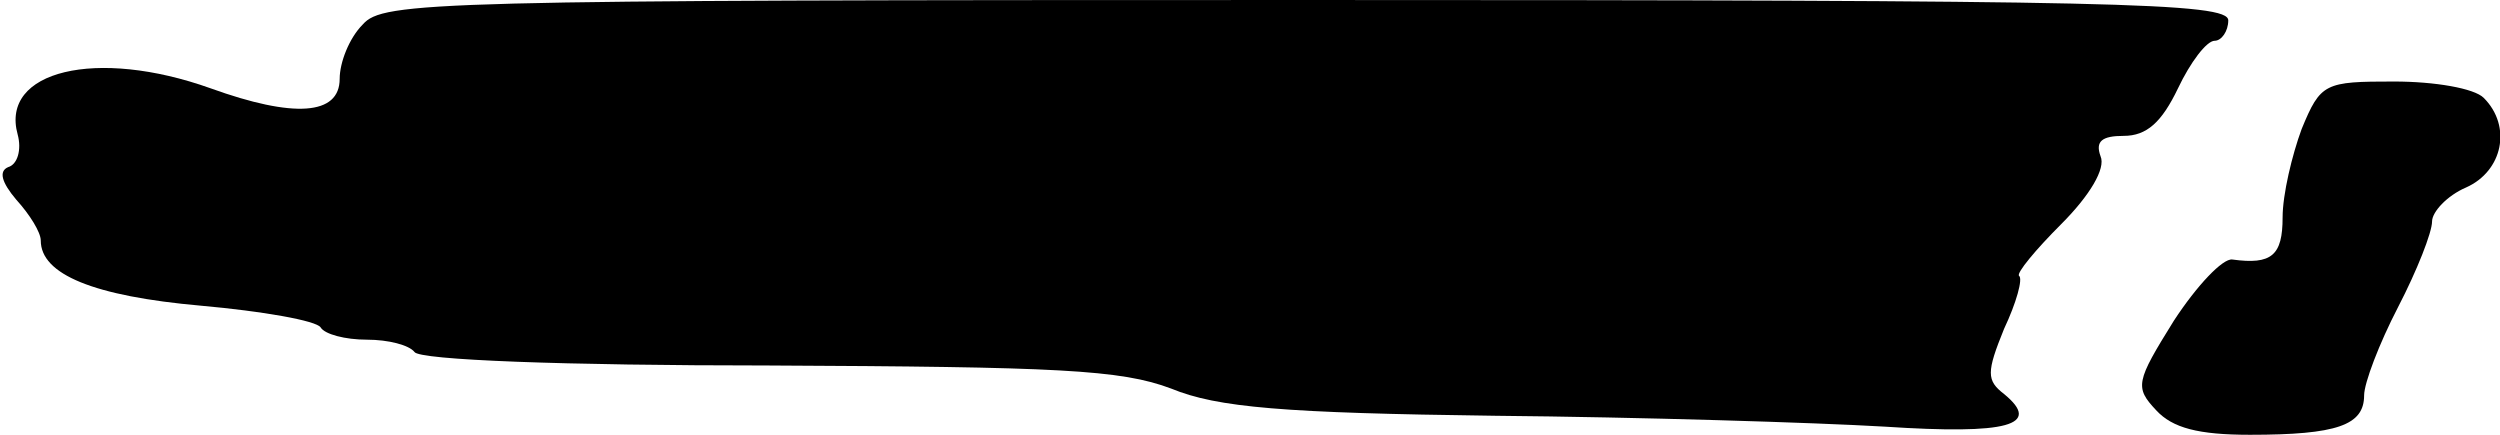 <?xml version="1.0" standalone="no"?>
<!DOCTYPE svg PUBLIC "-//W3C//DTD SVG 20010904//EN"
 "http://www.w3.org/TR/2001/REC-SVG-20010904/DTD/svg10.dtd">
<svg version="1.0" xmlns="http://www.w3.org/2000/svg"
 width="184pt" height="32pt" viewBox="0 0 184 32"
 preserveAspectRatio="xMidYMid meet">
<g transform="translate(0,32) scale(0.1,-0.1)"
fill="#000000" stroke="none">
<path fill="#000000" stroke="none" d="M267 302 c-10 -10 -17 -28 -17 -40 0
-27 -34 -29 -95 -7 -84 30 -155 13 -142 -34 3 -11 0 -22 -7 -24 -7 -3 -5 -11
6 -24 10 -11 18 -24 18 -30 0 -25 39 -41 118 -48 45 -4 85 -11 88 -16 3 -5 18
-9 34 -9 16 0 31 -4 35 -9 3 -6 111 -10 260 -10 213 -1 260 -3 297 -17 34 -14
83 -18 238 -20 107 -1 236 -5 287 -8 91 -6 116 1 88 24 -13 10 -13 16 0 48 9
19 14 37 11 39 -2 2 12 19 31 38 21 21 33 41 29 50 -4 11 1 15 17 15 17 0 28
10 40 35 9 19 21 35 27 35 5 0 10 7 10 15 0 13 -82 15 -678 15 -645 0 -680 -1
-695 -18z"/>
<path fill="#000000" stroke="none" d="M1694 225 c-7 -19 -14 -48 -14 -65 0
-28 -8 -35 -37 -31 -7 1 -26 -19 -43 -45 -28 -45 -29 -49 -13 -66 12 -13 31
-18 69 -18 64 0 84 7 84 29 0 9 11 38 25 65 14 27 25 55 25 63 0 7 11 19 25
25 27 12 34 45 13 66 -7 7 -36 12 -66 12 -51 0 -54 -1 -68 -35z"/>
</g>
</svg>
